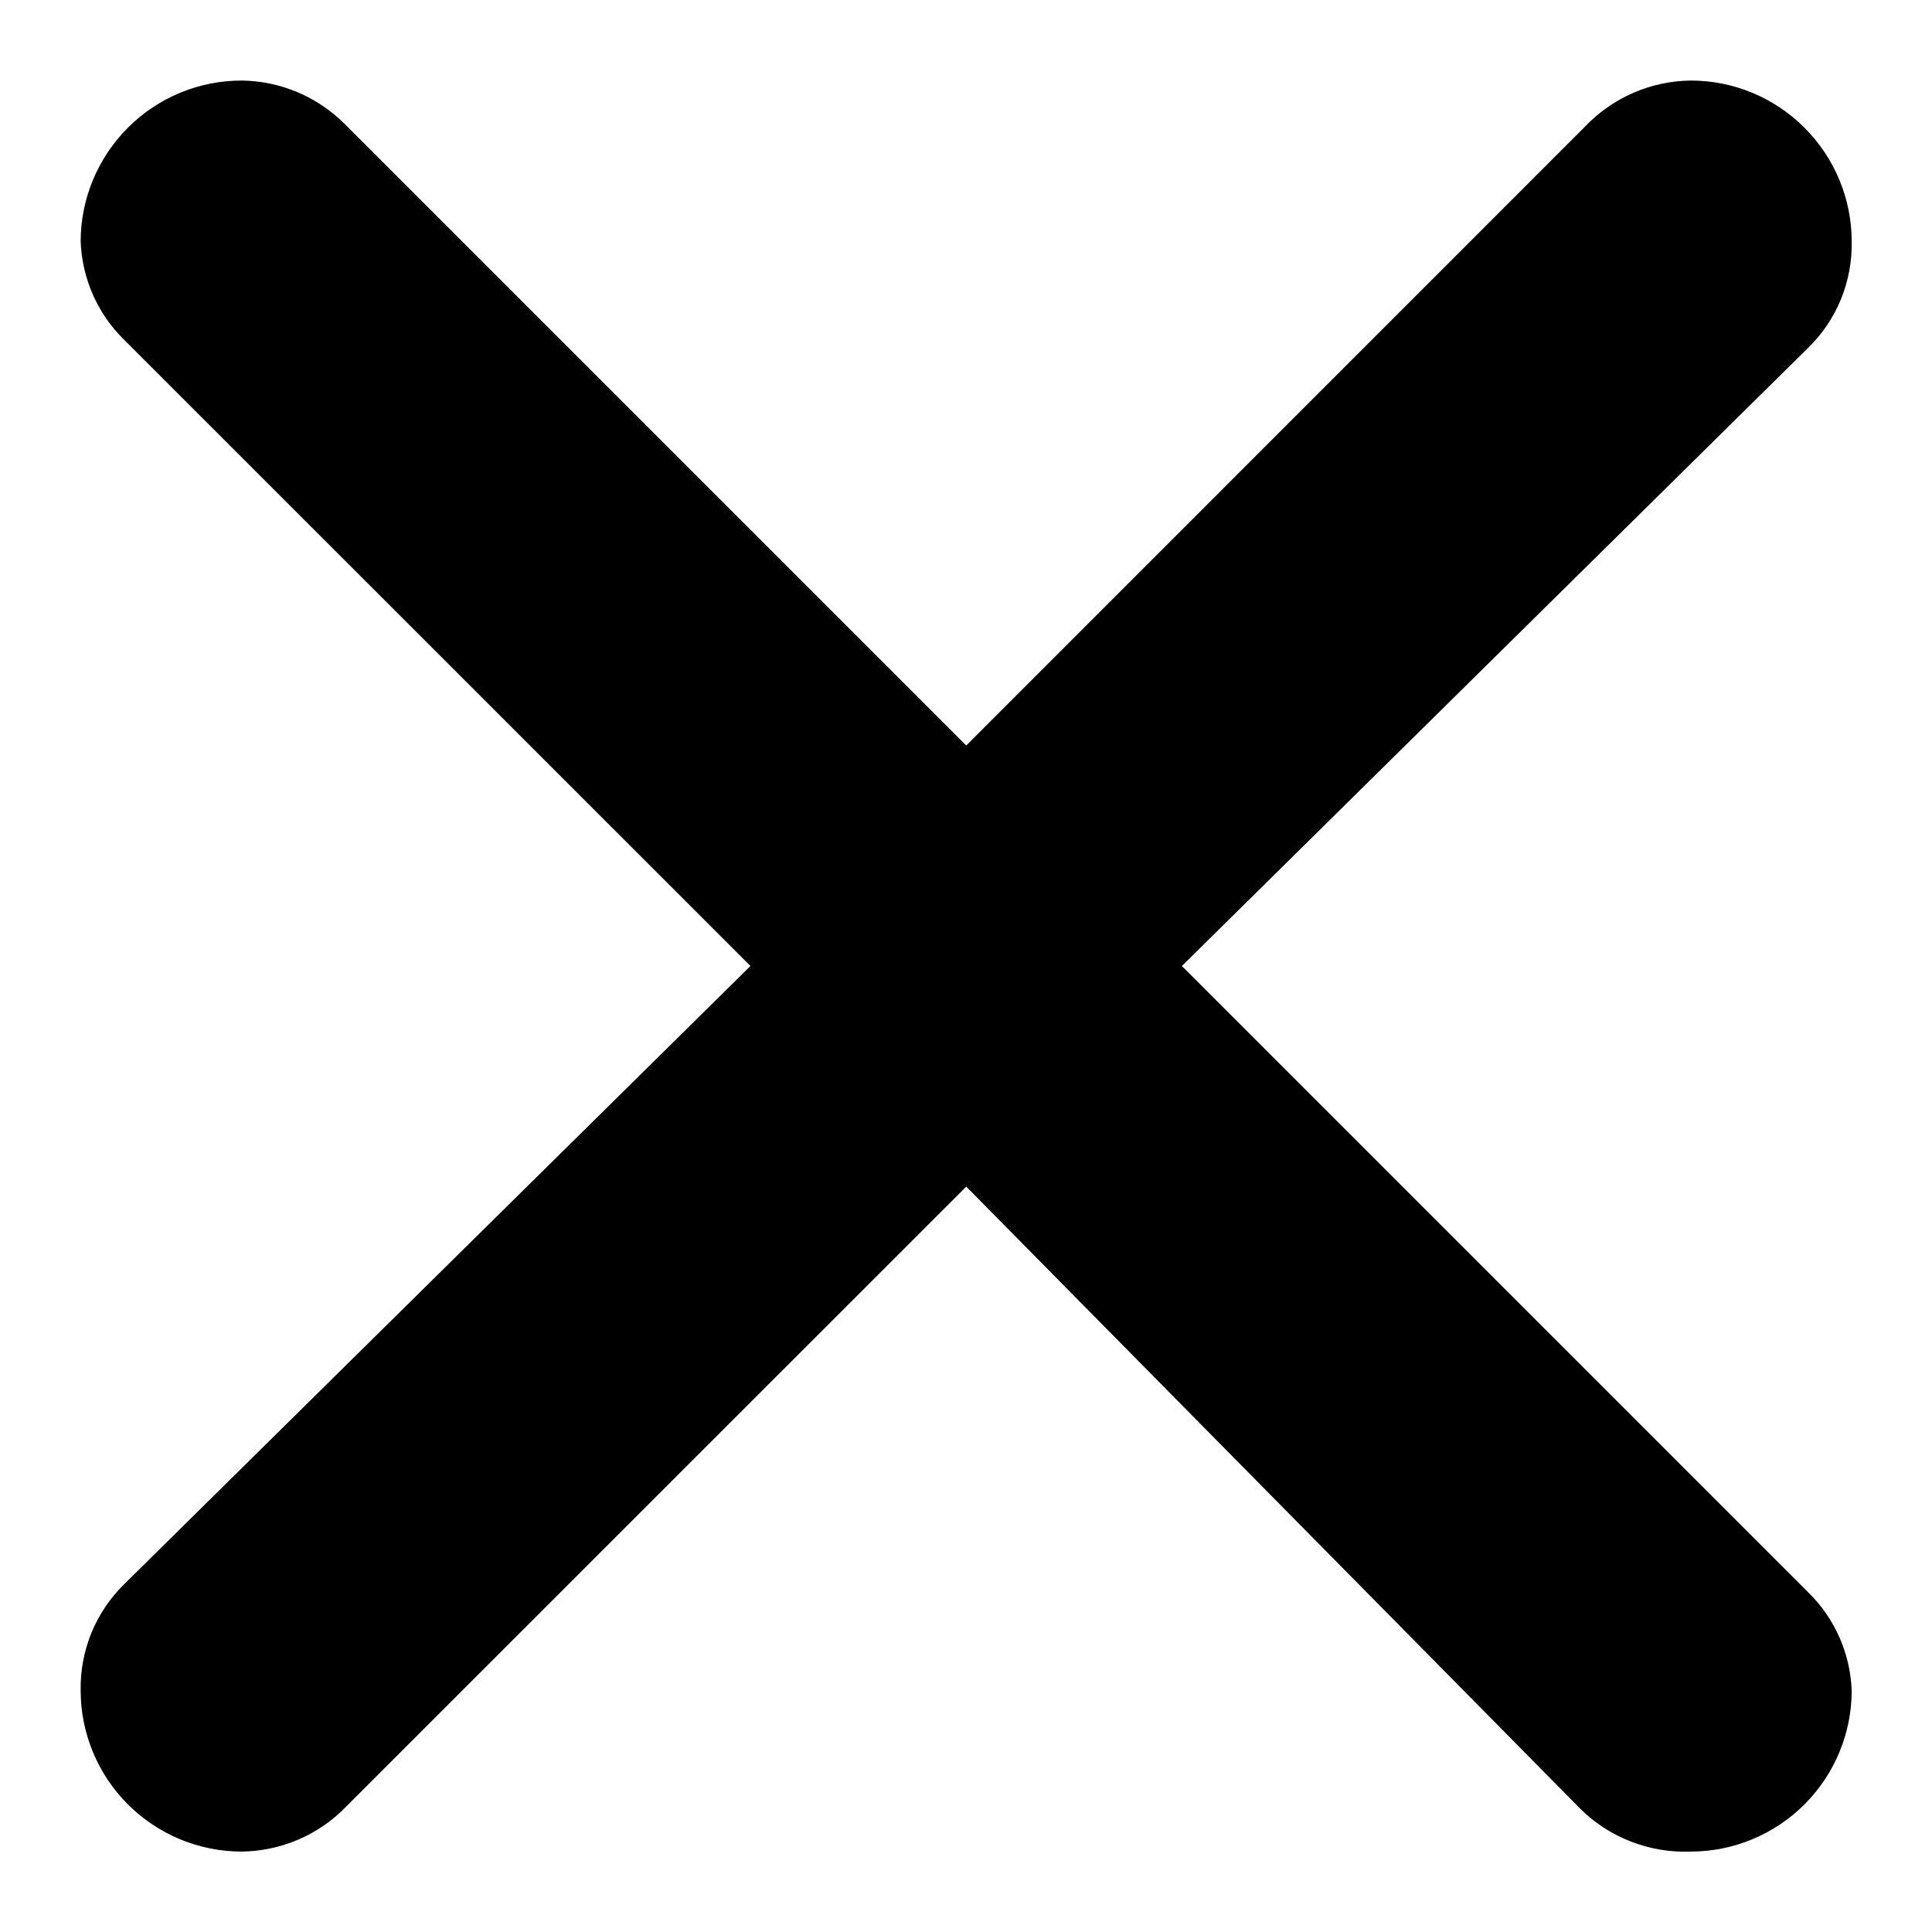 <svg width="16" height="16" viewBox="0 0 16 16" fill="none" xmlns="http://www.w3.org/2000/svg">
<path d="M2.855 1.027L8.002 6.174L13.121 1.054C13.235 0.933 13.371 0.837 13.522 0.771C13.673 0.704 13.836 0.669 14.002 0.667C14.355 0.667 14.694 0.807 14.944 1.058C15.194 1.308 15.335 1.647 15.335 2C15.338 2.164 15.308 2.326 15.246 2.478C15.184 2.629 15.092 2.766 14.975 2.88L9.788 8L14.975 13.187C15.195 13.402 15.323 13.693 15.335 14C15.335 14.354 15.194 14.693 14.944 14.943C14.694 15.193 14.355 15.334 14.002 15.334C13.832 15.341 13.662 15.312 13.504 15.25C13.345 15.188 13.201 15.094 13.082 14.974L8.002 9.827L2.868 14.96C2.756 15.077 2.621 15.17 2.472 15.234C2.323 15.298 2.163 15.332 2.002 15.334C1.648 15.334 1.309 15.193 1.059 14.943C0.809 14.693 0.668 14.354 0.668 14C0.665 13.837 0.695 13.675 0.757 13.523C0.819 13.372 0.911 13.235 1.028 13.12L6.215 8L1.028 2.814C0.808 2.599 0.68 2.308 0.668 2C0.668 1.647 0.809 1.308 1.059 1.058C1.309 0.807 1.648 0.667 2.002 0.667C2.322 0.671 2.628 0.8 2.855 1.027Z" fill="black"/>
</svg>
